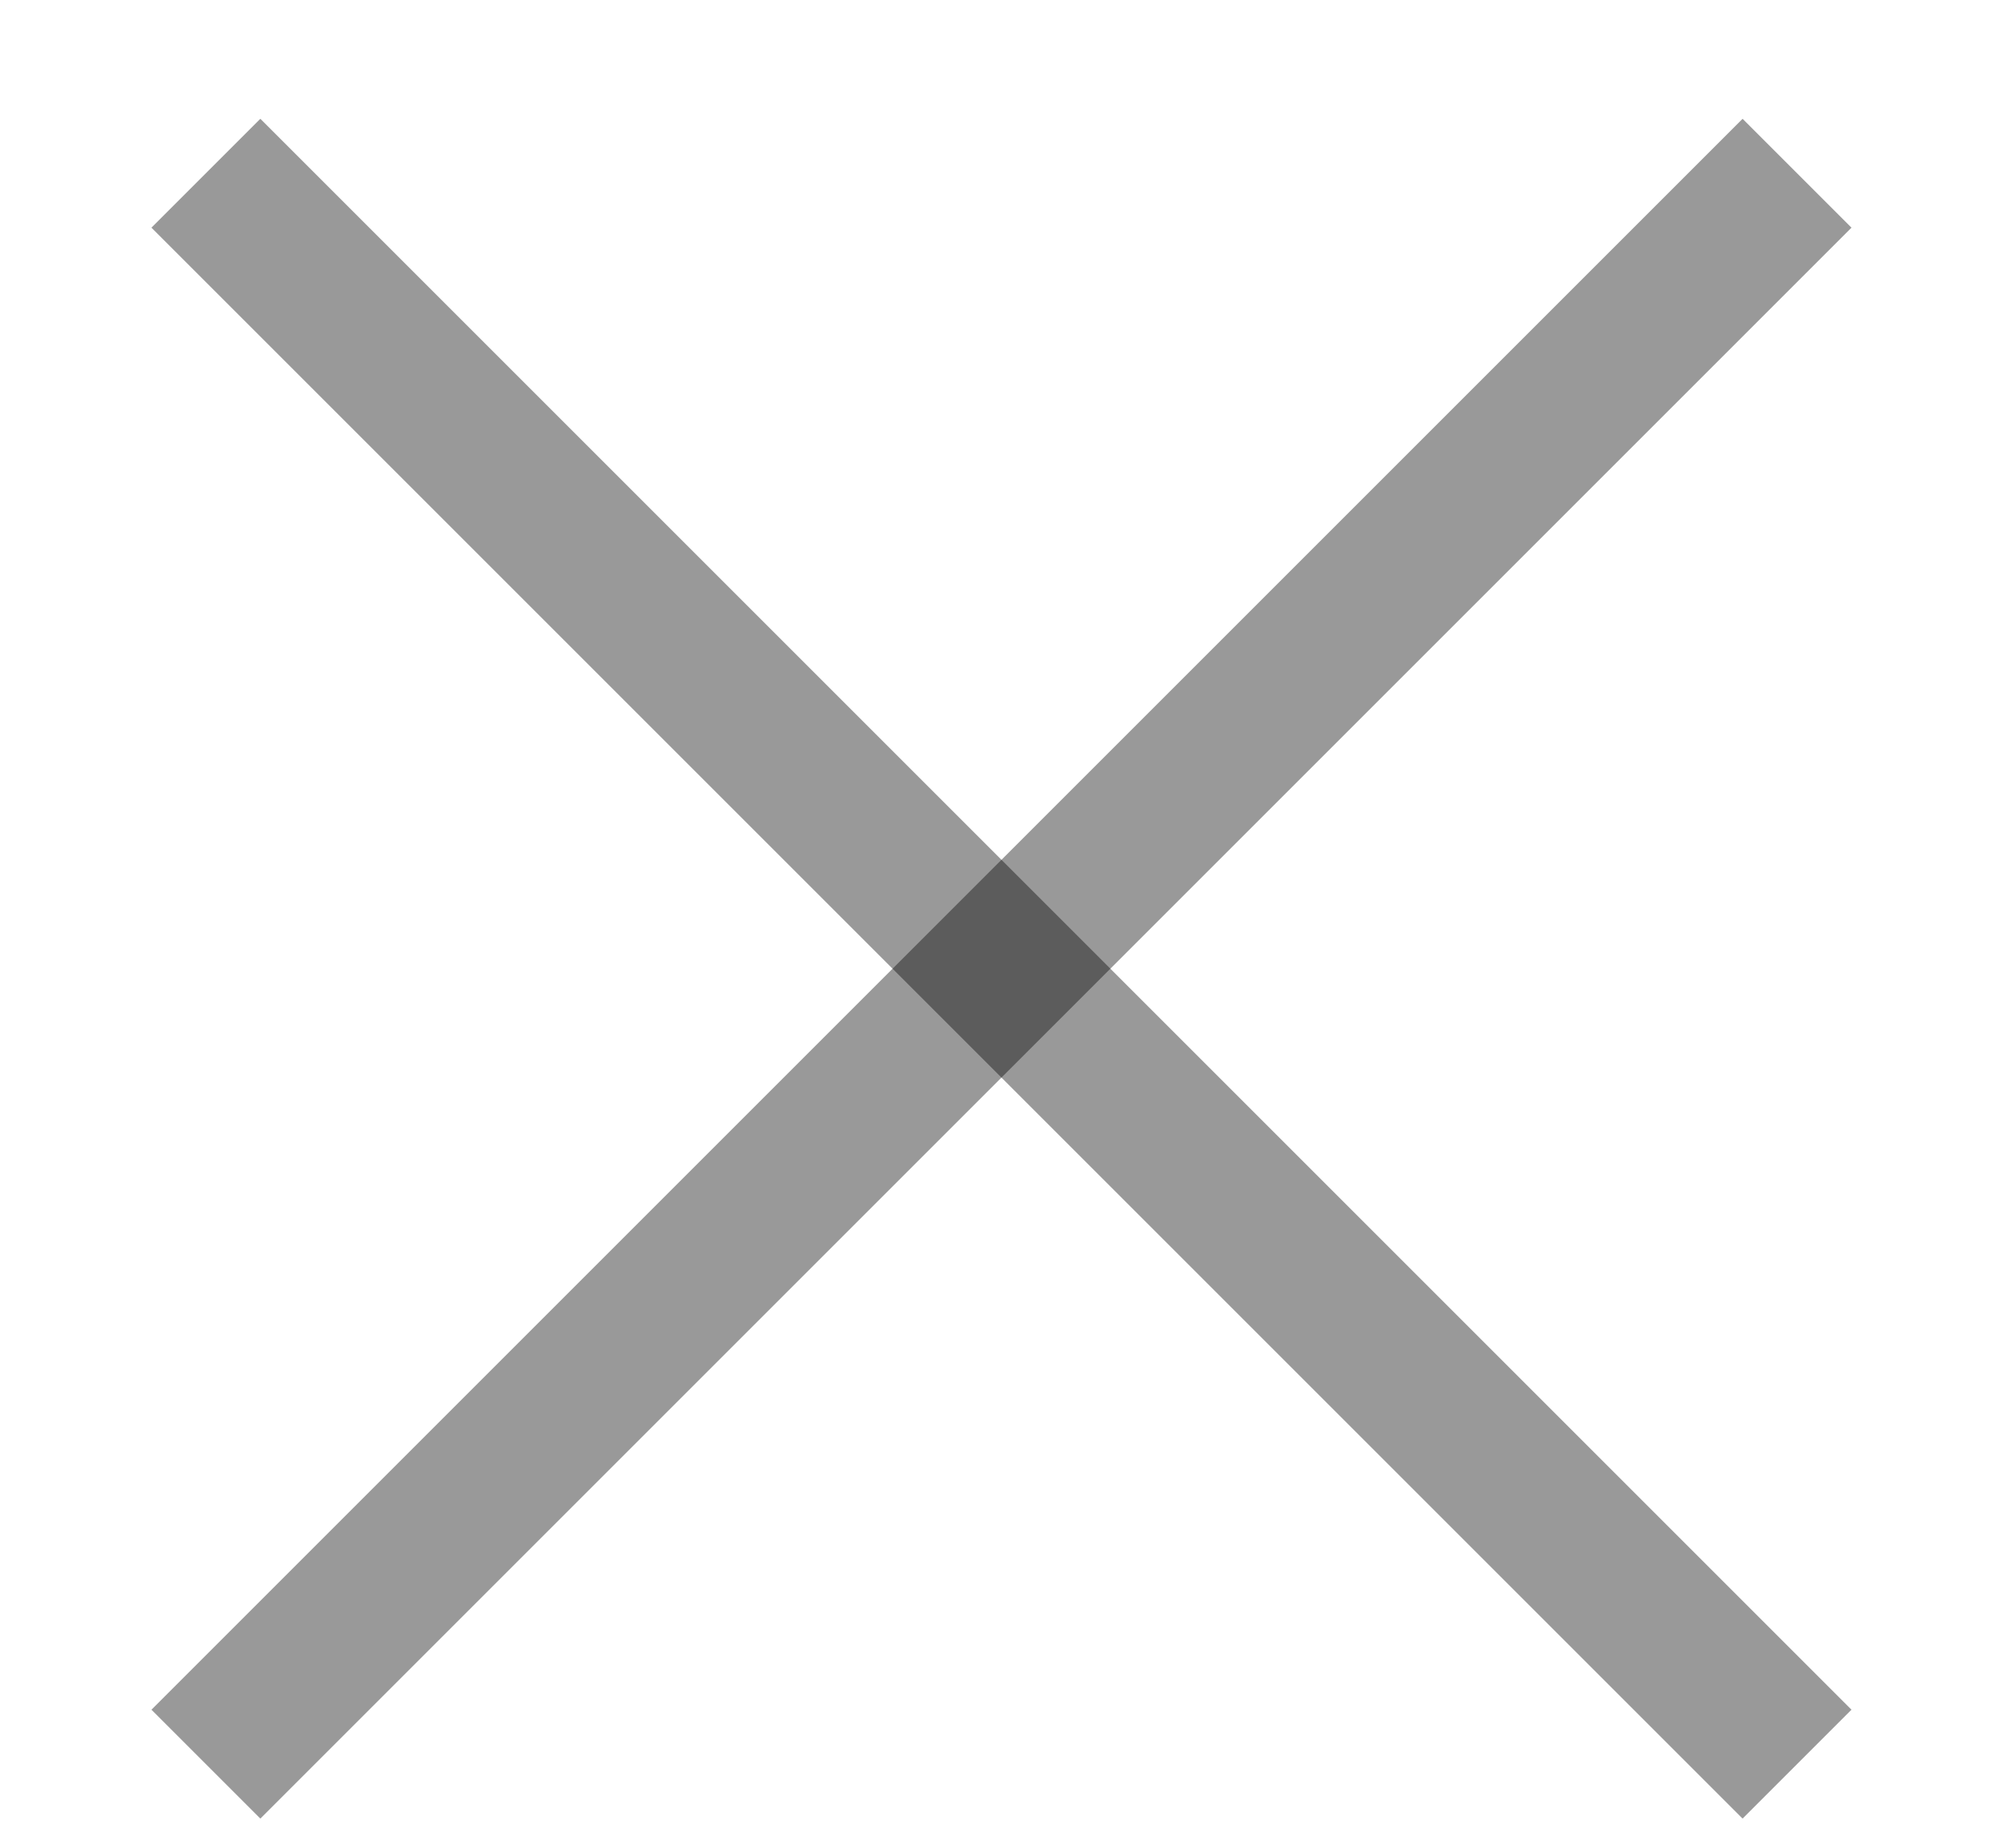 <svg width="13" height="12" viewBox="0 0 13 12" fill="none" xmlns="http://www.w3.org/2000/svg">
<path d="M1.337 1.125L11.669 11.457" stroke="black" stroke-opacity="0.4"/>
<path d="M11.669 1.125L1.337 11.457" stroke="black" stroke-opacity="0.4"/>
</svg>
